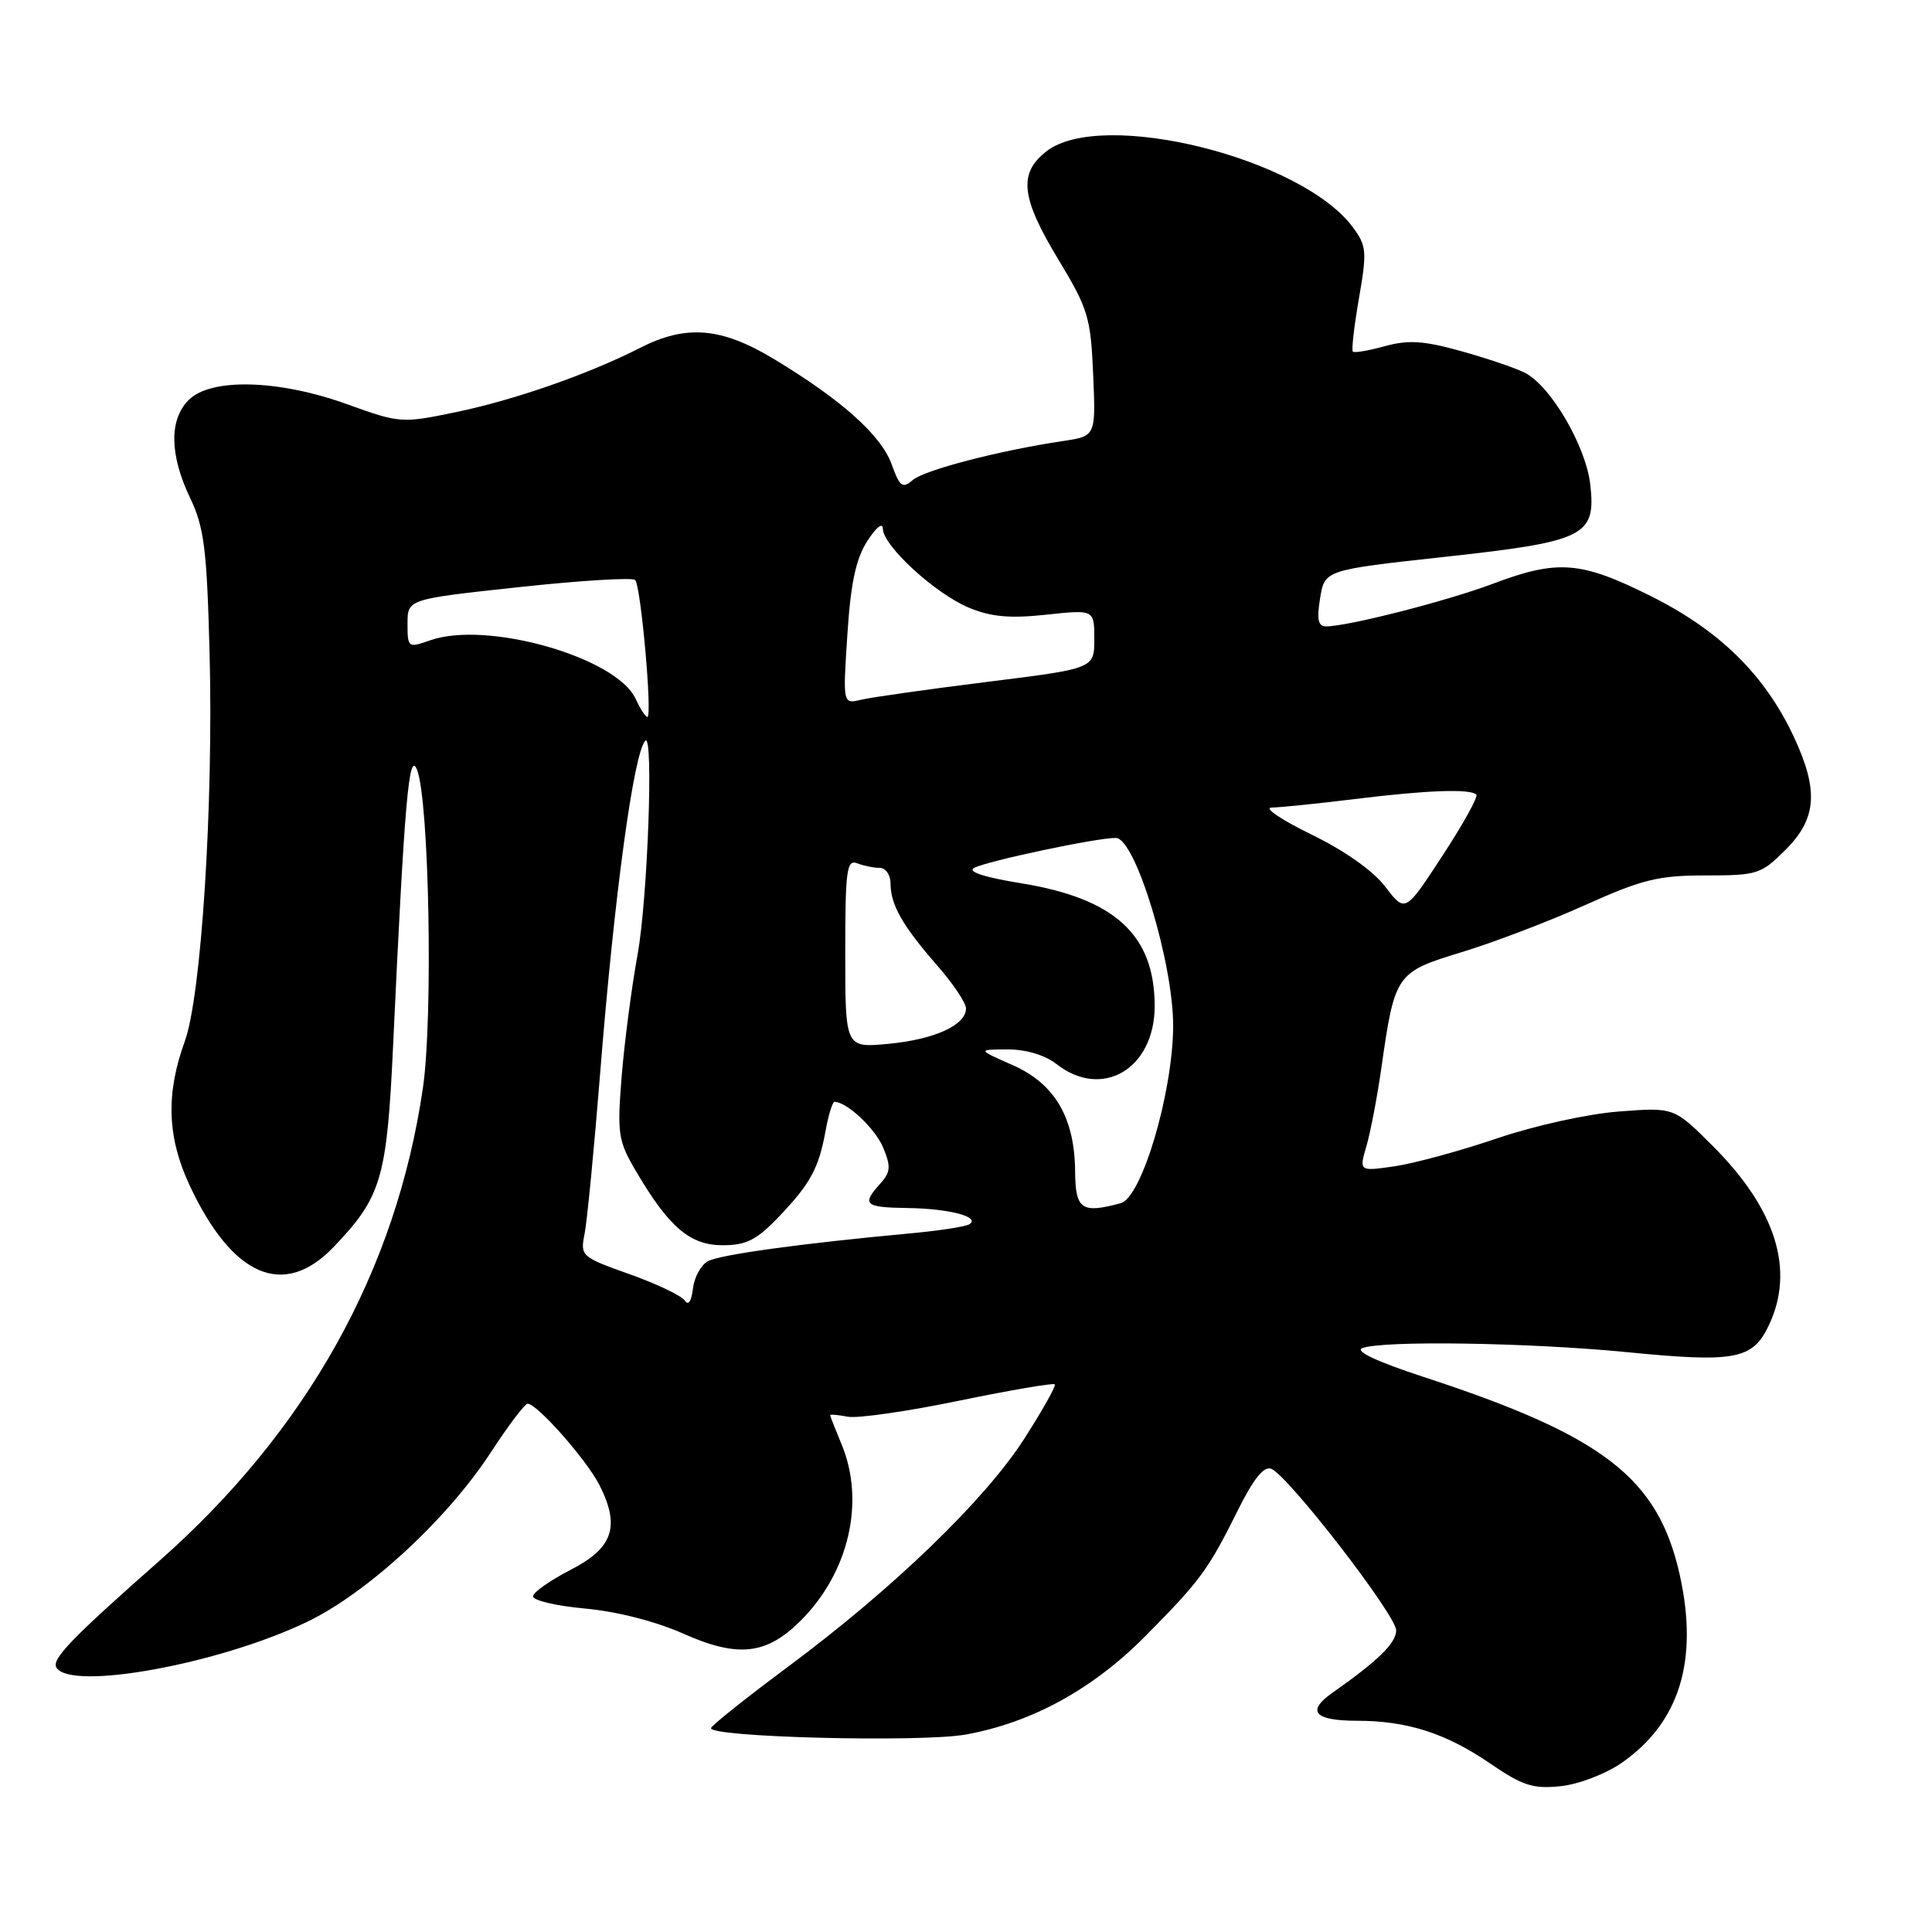 <?xml version="1.0" encoding="UTF-8" standalone="no"?>
<!DOCTYPE svg PUBLIC "-//W3C//DTD SVG 1.1//EN" "http://www.w3.org/Graphics/SVG/1.1/DTD/svg11.dtd" >
<svg xmlns="http://www.w3.org/2000/svg" xmlns:xlink="http://www.w3.org/1999/xlink" version="1.1" viewBox="0 0 256 256">
 <g >
 <path fill="currentColor"
d=" M 214.85 233.61 C 222.55 228.27 225.10 220.03 222.57 208.66 C 219.71 195.84 212.50 190.26 188.69 182.47 C 182.45 180.43 179.47 179.03 180.52 178.63 C 183.21 177.60 202.61 177.90 215.50 179.16 C 229.93 180.58 232.23 180.15 234.38 175.61 C 237.85 168.29 235.34 160.24 226.96 151.86 C 221.82 146.72 221.82 146.72 214.53 147.28 C 210.42 147.59 203.37 149.14 198.37 150.84 C 193.49 152.50 187.38 154.16 184.79 154.54 C 180.08 155.22 180.08 155.22 181.06 151.86 C 181.60 150.01 182.49 145.35 183.04 141.50 C 184.82 129.04 184.97 128.82 193.67 126.17 C 197.89 124.89 205.26 122.08 210.05 119.92 C 217.60 116.53 219.73 116.00 225.98 116.00 C 232.86 116.00 233.36 115.84 236.60 112.60 C 240.76 108.44 241.01 104.69 237.63 97.50 C 233.80 89.39 227.87 83.56 218.83 79.03 C 209.46 74.34 206.43 74.10 197.76 77.37 C 191.70 79.65 178.58 83.00 175.71 83.00 C 174.66 83.00 174.46 82.08 174.92 79.27 C 175.53 75.53 175.53 75.53 191.40 73.79 C 210.05 71.75 211.49 71.04 210.72 64.21 C 210.14 59.06 205.40 51.01 201.97 49.35 C 200.61 48.69 196.77 47.40 193.44 46.48 C 188.64 45.15 186.58 45.02 183.50 45.87 C 181.36 46.46 179.45 46.79 179.26 46.59 C 179.06 46.39 179.43 43.21 180.07 39.52 C 181.14 33.36 181.08 32.58 179.29 30.15 C 172.48 20.91 145.93 14.33 138.63 20.07 C 134.92 22.99 135.28 26.19 140.25 34.41 C 144.18 40.91 144.53 42.06 144.85 49.62 C 145.20 57.79 145.20 57.79 140.85 58.44 C 132.45 59.69 122.48 62.28 120.94 63.61 C 119.59 64.78 119.22 64.51 118.14 61.50 C 116.75 57.66 111.46 52.94 102.53 47.56 C 95.56 43.36 90.91 42.98 84.78 46.11 C 77.98 49.58 68.11 53.02 60.37 54.62 C 53.22 56.10 52.97 56.08 45.99 53.56 C 36.92 50.29 27.95 50.05 25.00 53.00 C 22.39 55.61 22.47 60.29 25.20 66.00 C 27.05 69.87 27.41 72.73 27.77 86.50 C 28.29 106.62 26.68 131.96 24.48 138.00 C 21.96 144.93 22.15 150.67 25.10 157.01 C 30.78 169.19 37.59 172.13 44.19 165.25 C 50.55 158.61 51.27 156.17 52.09 138.50 C 53.60 106.10 54.19 99.30 55.26 102.00 C 56.87 106.08 57.40 134.80 56.04 144.15 C 52.51 168.35 40.69 189.56 21.06 206.87 C 9.44 217.12 6.80 219.86 7.48 220.97 C 9.40 224.07 28.94 220.52 40.62 214.94 C 48.62 211.12 59.23 201.35 65.02 192.47 C 67.34 188.91 69.54 186.00 69.91 186.00 C 71.18 186.00 77.77 193.48 79.45 196.82 C 82.20 202.28 81.23 205.12 75.63 208.00 C 72.95 209.38 70.70 210.95 70.63 211.50 C 70.56 212.05 73.65 212.79 77.50 213.14 C 81.72 213.52 86.88 214.84 90.50 216.45 C 97.80 219.70 101.56 219.28 106.11 214.73 C 112.50 208.34 114.67 198.93 111.50 191.35 C 110.68 189.37 110.00 187.65 110.00 187.52 C 110.00 187.38 111.05 187.48 112.33 187.72 C 113.61 187.97 120.23 187.02 127.03 185.61 C 133.83 184.21 139.56 183.23 139.76 183.43 C 139.96 183.63 138.14 186.87 135.72 190.64 C 130.53 198.74 118.41 210.44 104.50 220.79 C 99.00 224.88 94.37 228.56 94.22 228.97 C 93.75 230.19 122.06 230.91 128.00 229.83 C 136.75 228.24 144.80 223.82 151.75 216.81 C 159.07 209.42 160.09 208.03 164.05 200.06 C 166.09 195.96 167.47 194.24 168.44 194.62 C 170.65 195.46 185.00 214.02 185.00 216.03 C 185.00 217.71 182.60 220.06 176.54 224.31 C 173.06 226.76 174.16 228.00 179.81 228.01 C 186.45 228.01 191.59 229.66 197.44 233.66 C 201.74 236.61 203.14 237.06 206.77 236.68 C 209.15 236.44 212.73 235.07 214.85 233.61 Z  M 90.75 172.34 C 90.33 171.70 87.04 170.12 83.43 168.84 C 77.02 166.56 76.87 166.43 77.46 163.50 C 77.79 161.85 78.73 152.18 79.54 142.00 C 81.41 118.56 83.98 99.68 85.51 98.15 C 86.62 97.04 85.82 119.11 84.48 126.50 C 83.68 130.90 82.73 138.18 82.37 142.67 C 81.77 150.24 81.90 151.16 84.26 155.17 C 88.62 162.60 91.42 165.00 95.75 165.00 C 98.89 165.00 100.25 164.31 103.18 161.25 C 107.40 156.83 108.50 154.80 109.41 149.75 C 109.79 147.69 110.31 146.00 110.58 146.00 C 112.22 146.00 115.98 149.55 117.03 152.07 C 118.07 154.59 118.01 155.33 116.63 156.85 C 114.14 159.61 114.57 159.99 120.25 160.07 C 125.77 160.14 130.01 161.26 128.43 162.23 C 127.92 162.54 124.35 163.09 120.50 163.44 C 106.22 164.76 95.45 166.24 93.82 167.11 C 92.89 167.60 91.99 169.24 91.82 170.75 C 91.62 172.42 91.20 173.04 90.75 172.34 Z  M 142.46 155.25 C 142.40 148.08 139.77 143.60 134.18 141.13 C 129.50 139.07 129.50 139.07 133.50 139.05 C 135.96 139.05 138.46 139.80 140.00 141.00 C 146.06 145.74 153.00 141.62 153.00 133.30 C 152.99 123.87 147.72 119.04 135.26 117.03 C 130.45 116.25 128.15 115.50 129.06 115.01 C 130.72 114.10 145.41 110.99 147.86 111.03 C 150.46 111.06 155.51 127.75 155.45 136.06 C 155.37 144.91 151.28 158.69 148.50 159.43 C 143.32 160.83 142.50 160.27 142.46 155.25 Z  M 112.00 126.32 C 112.00 115.30 112.19 113.86 113.58 114.39 C 114.45 114.73 115.80 115.00 116.58 115.00 C 117.36 115.00 118.00 115.93 118.00 117.07 C 118.00 119.87 119.60 122.69 124.15 127.89 C 126.27 130.31 128.00 132.88 128.00 133.62 C 128.00 135.83 123.84 137.73 117.75 138.31 C 112.00 138.86 112.00 138.86 112.00 126.32 Z  M 183.57 117.51 C 181.95 115.38 178.18 112.72 173.72 110.55 C 169.75 108.61 167.40 107.02 168.50 107.01 C 169.60 106.99 174.55 106.49 179.50 105.88 C 189.04 104.70 194.83 104.49 195.62 105.29 C 195.89 105.56 193.88 109.19 191.15 113.36 C 186.20 120.95 186.20 120.95 183.57 117.51 Z  M 84.23 92.61 C 81.73 87.12 64.58 82.21 57.05 84.83 C 54.06 85.88 54.00 85.84 54.00 82.64 C 54.00 79.39 54.00 79.39 68.75 77.80 C 76.86 76.92 83.80 76.50 84.16 76.85 C 84.92 77.60 86.47 95.00 85.78 95.00 C 85.53 95.00 84.83 93.92 84.23 92.61 Z  M 112.28 84.09 C 112.72 77.27 113.41 74.06 114.92 71.69 C 116.08 69.89 116.97 69.17 116.98 70.05 C 117.01 72.32 123.90 78.65 128.38 80.52 C 131.31 81.74 133.80 81.97 138.63 81.45 C 145.00 80.77 145.00 80.77 145.00 84.68 C 145.00 88.59 145.00 88.59 130.75 90.36 C 122.91 91.34 115.42 92.40 114.09 92.72 C 111.68 93.30 111.68 93.30 112.28 84.09 Z "/>
</g>
</svg>